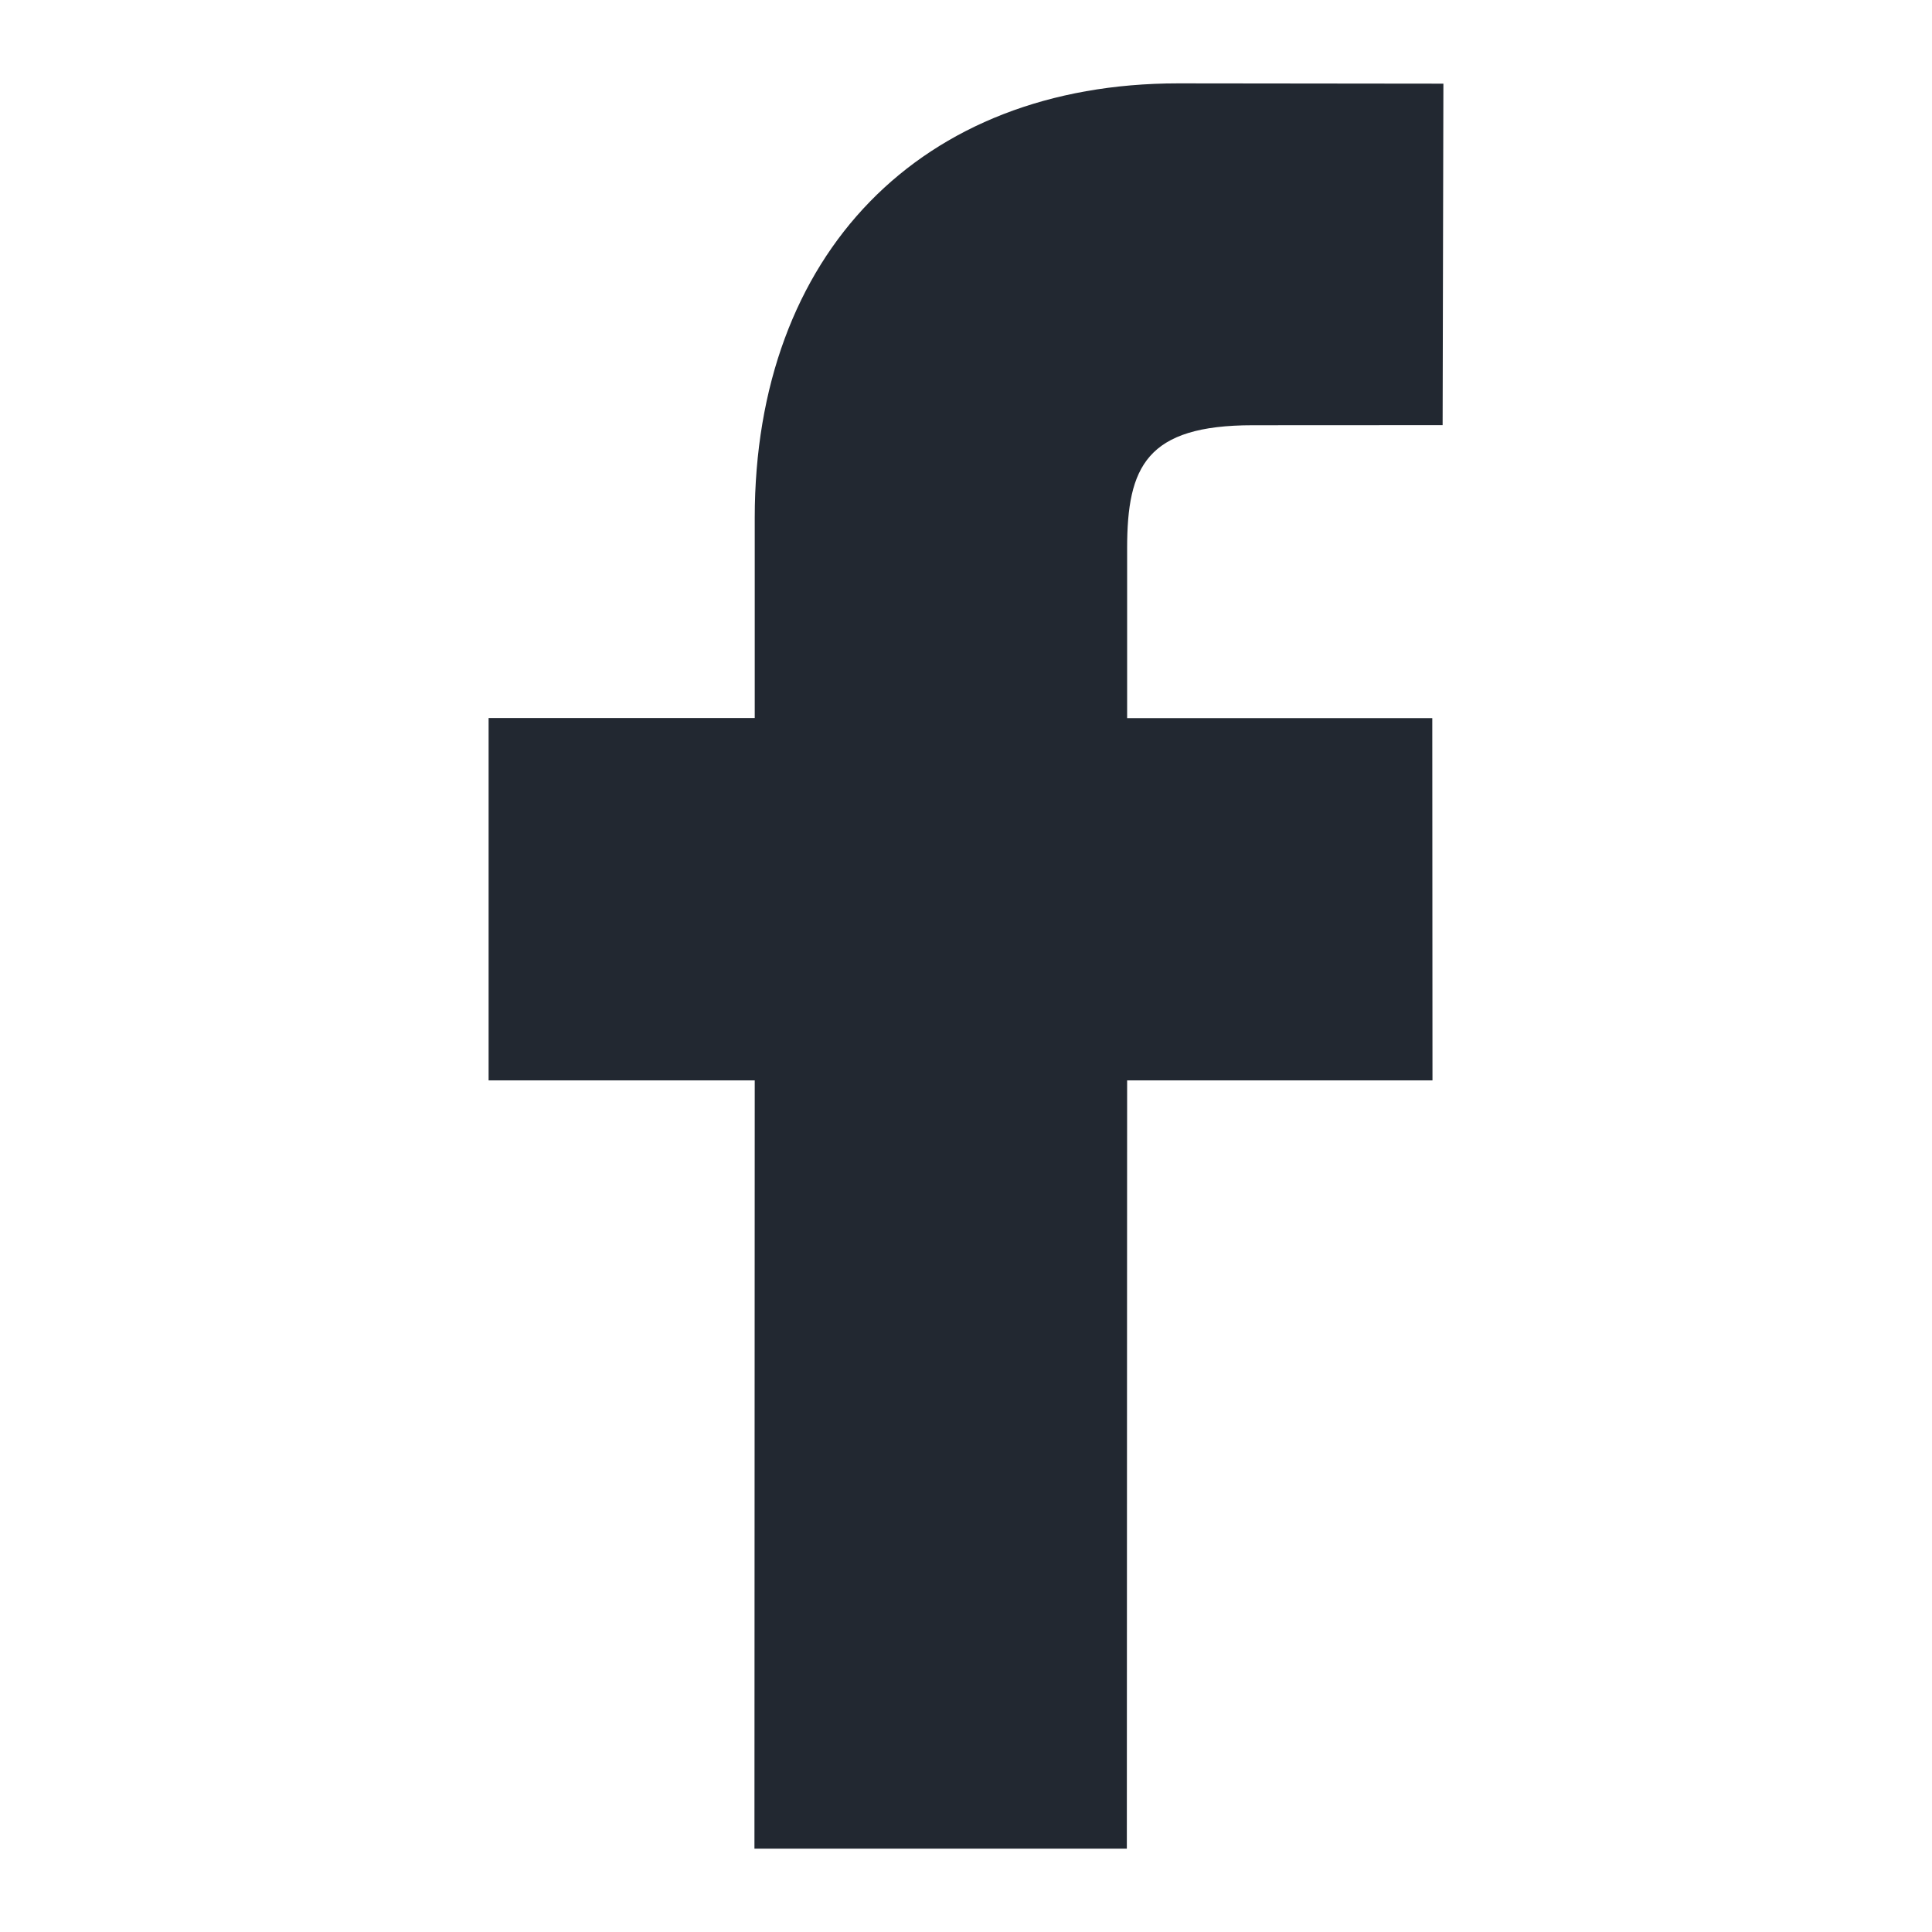 <svg width="20" height="20" viewBox="0 0 20 20" fill="none" xmlns="http://www.w3.org/2000/svg">
<path d="M14.942 0.866L12.196 0.863C9.533 0.863 7.813 2.627 7.813 5.361V7.433H5.058V11.184H7.813L7.81 19.137H11.665L11.668 11.184H14.829L14.827 7.434H11.668V5.676C11.668 4.83 11.868 4.402 12.969 4.402L14.934 4.401L14.942 0.866Z" fill="#222831"/>
</svg>
